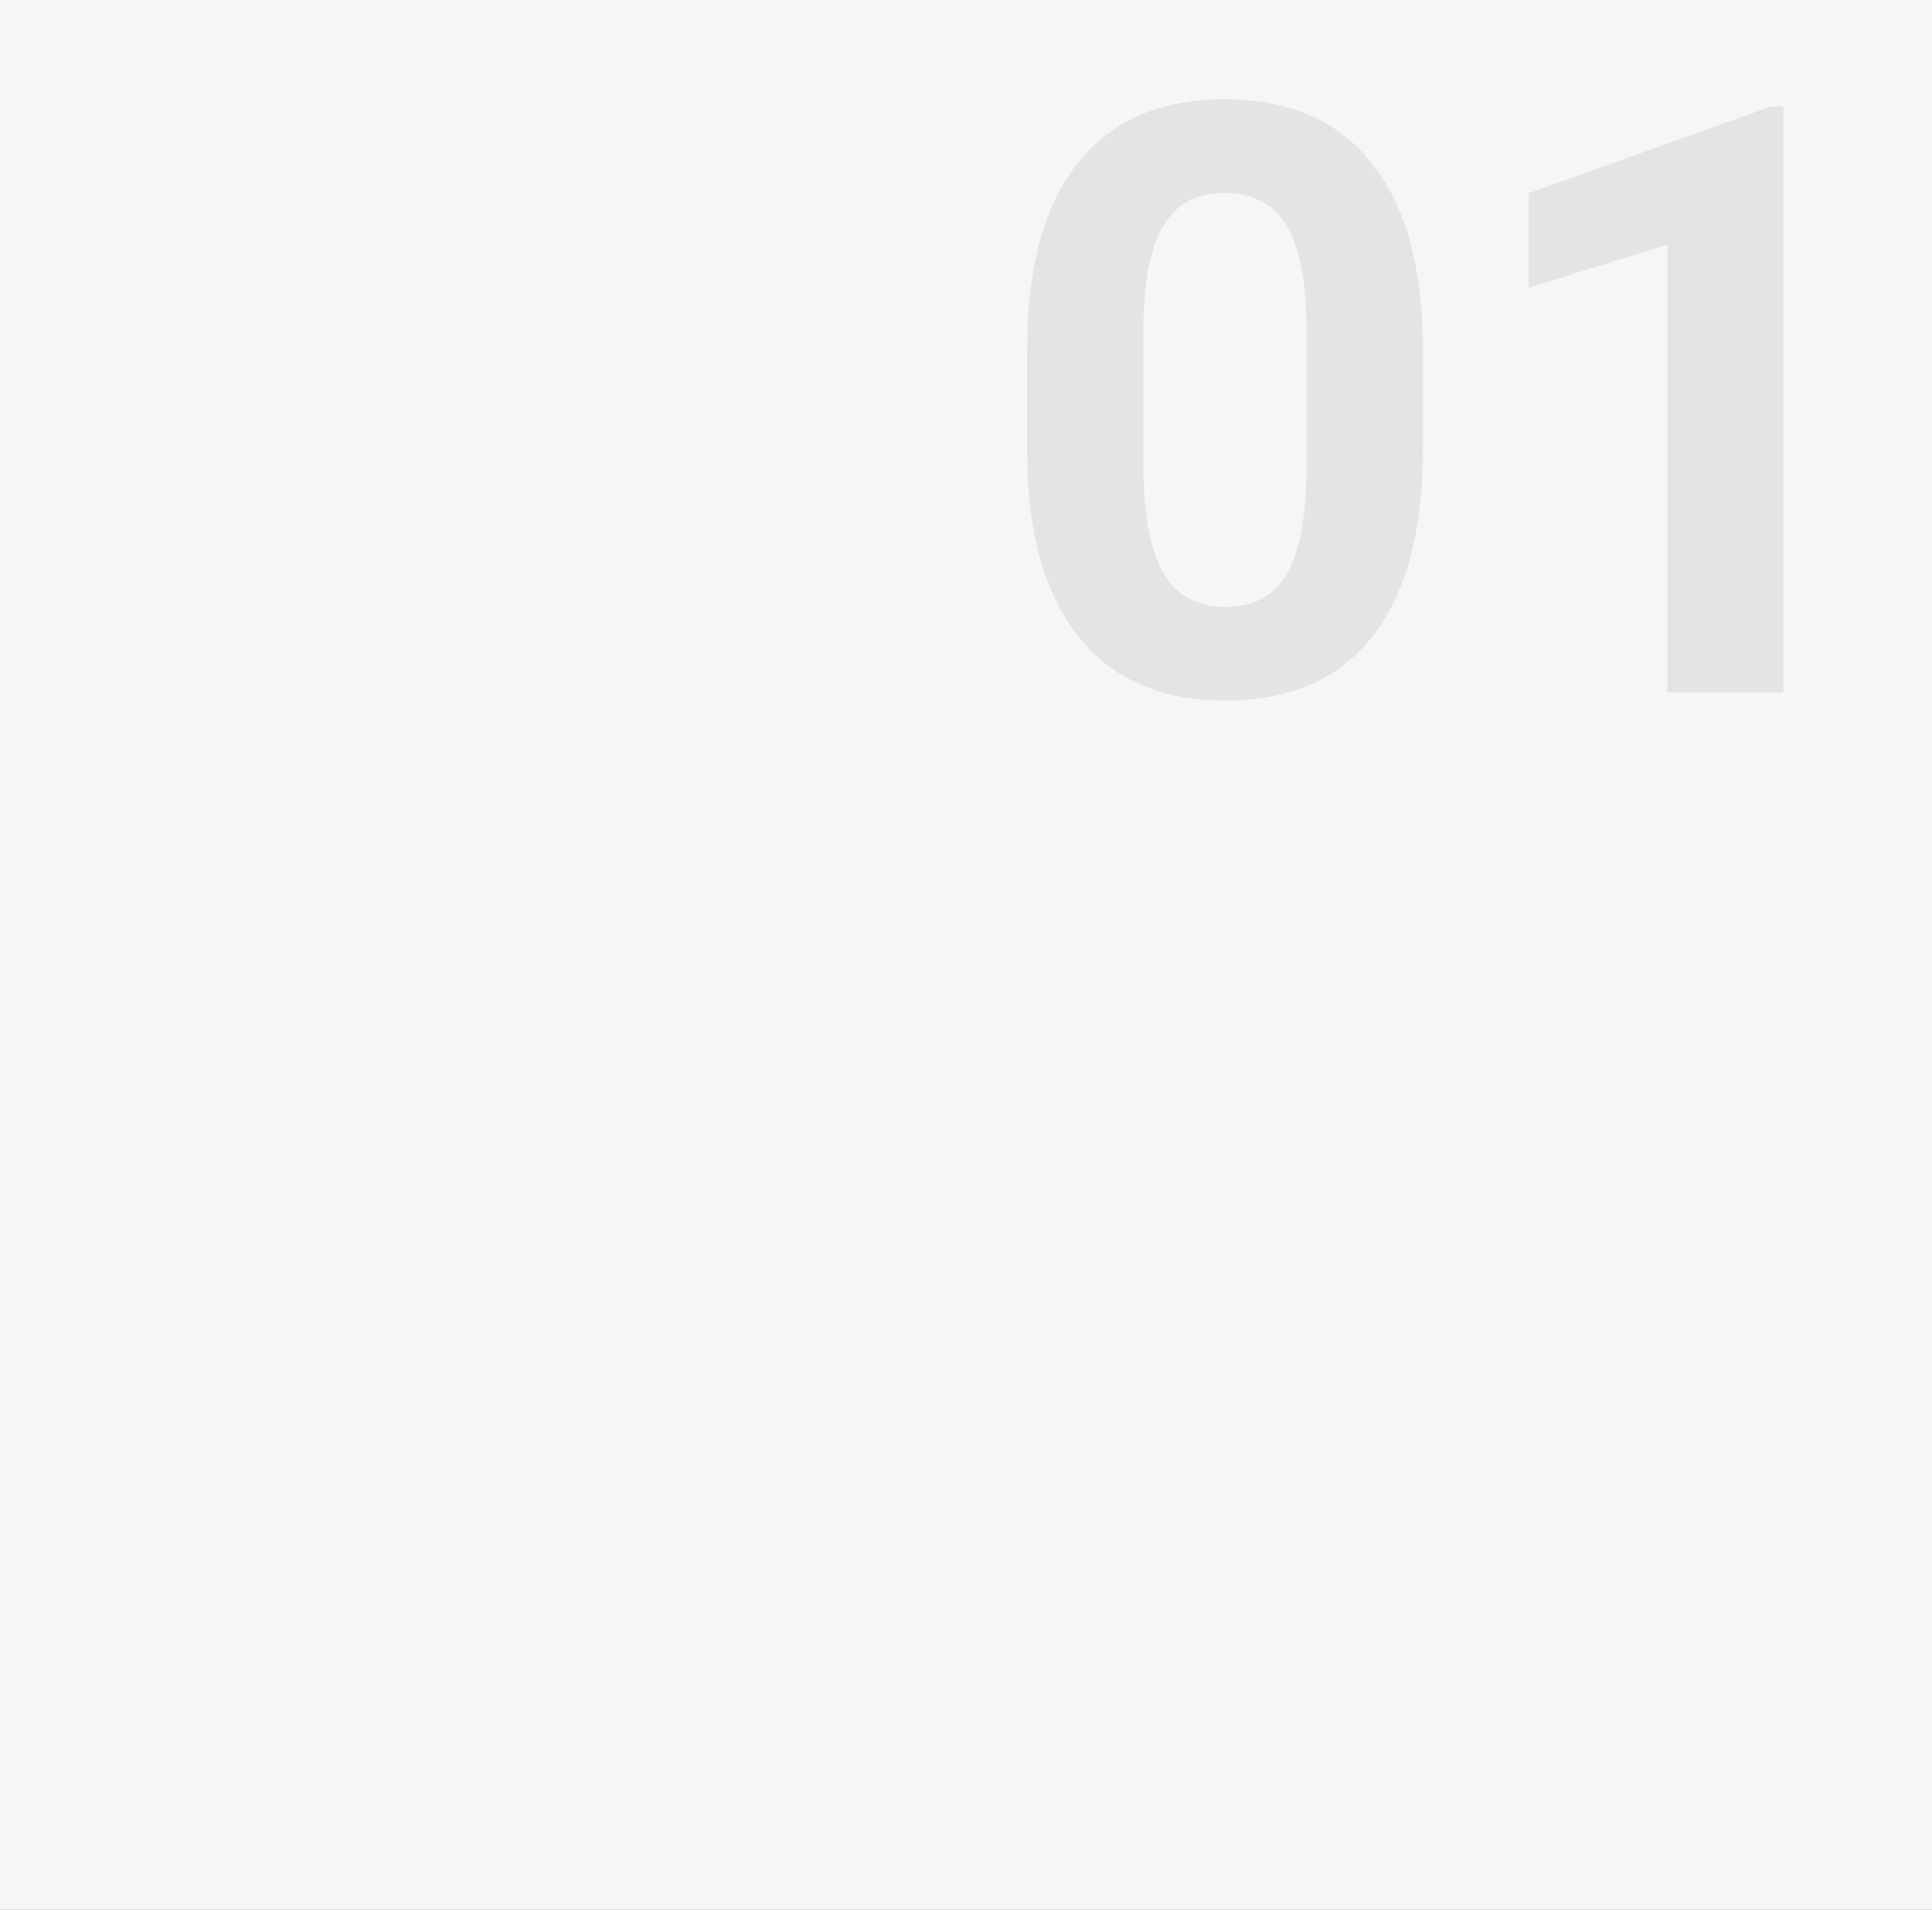 <svg xmlns="http://www.w3.org/2000/svg" width="420" height="415.229" viewBox="0 0 420 415.229">
  <rect x="0" y="0" width="420" height="415.229" fill="#808080" stroke="none"/>
  <g id="Grupo_947556" data-name="Grupo 947556" transform="translate(-895 -8528.284)">
    <rect id="Rectángulo_298496" data-name="Rectángulo 298496" width="420" height="415.228" transform="translate(895 8528.284)" fill="#f6f6f6"/>
    <path id="Trazado_629124" data-name="Trazado 629124" d="M94.307-52.616q0,26.4-10.925,40.38T51.393,1.748q-20.8,0-31.814-13.722T8.3-51.305V-74.729q0-26.658,11.056-40.467t31.858-13.81q20.8,0,31.814,13.678T94.307-76.04ZM69.048-78.37q0-15.836-4.326-23.054t-13.5-7.218q-8.915,0-13.154,6.868T33.563-80.3v30.97q0,15.573,4.239,23.14t13.591,7.568q9.265,0,13.373-7.261T69.048-48.1ZM172.707,0H147.448V-97.366l-30.154,9.352v-20.54L170-127.433h2.709Z" transform="translate(1110 8678.861)" fill="#12263f" opacity="0.089"/>
  </g>
</svg>
